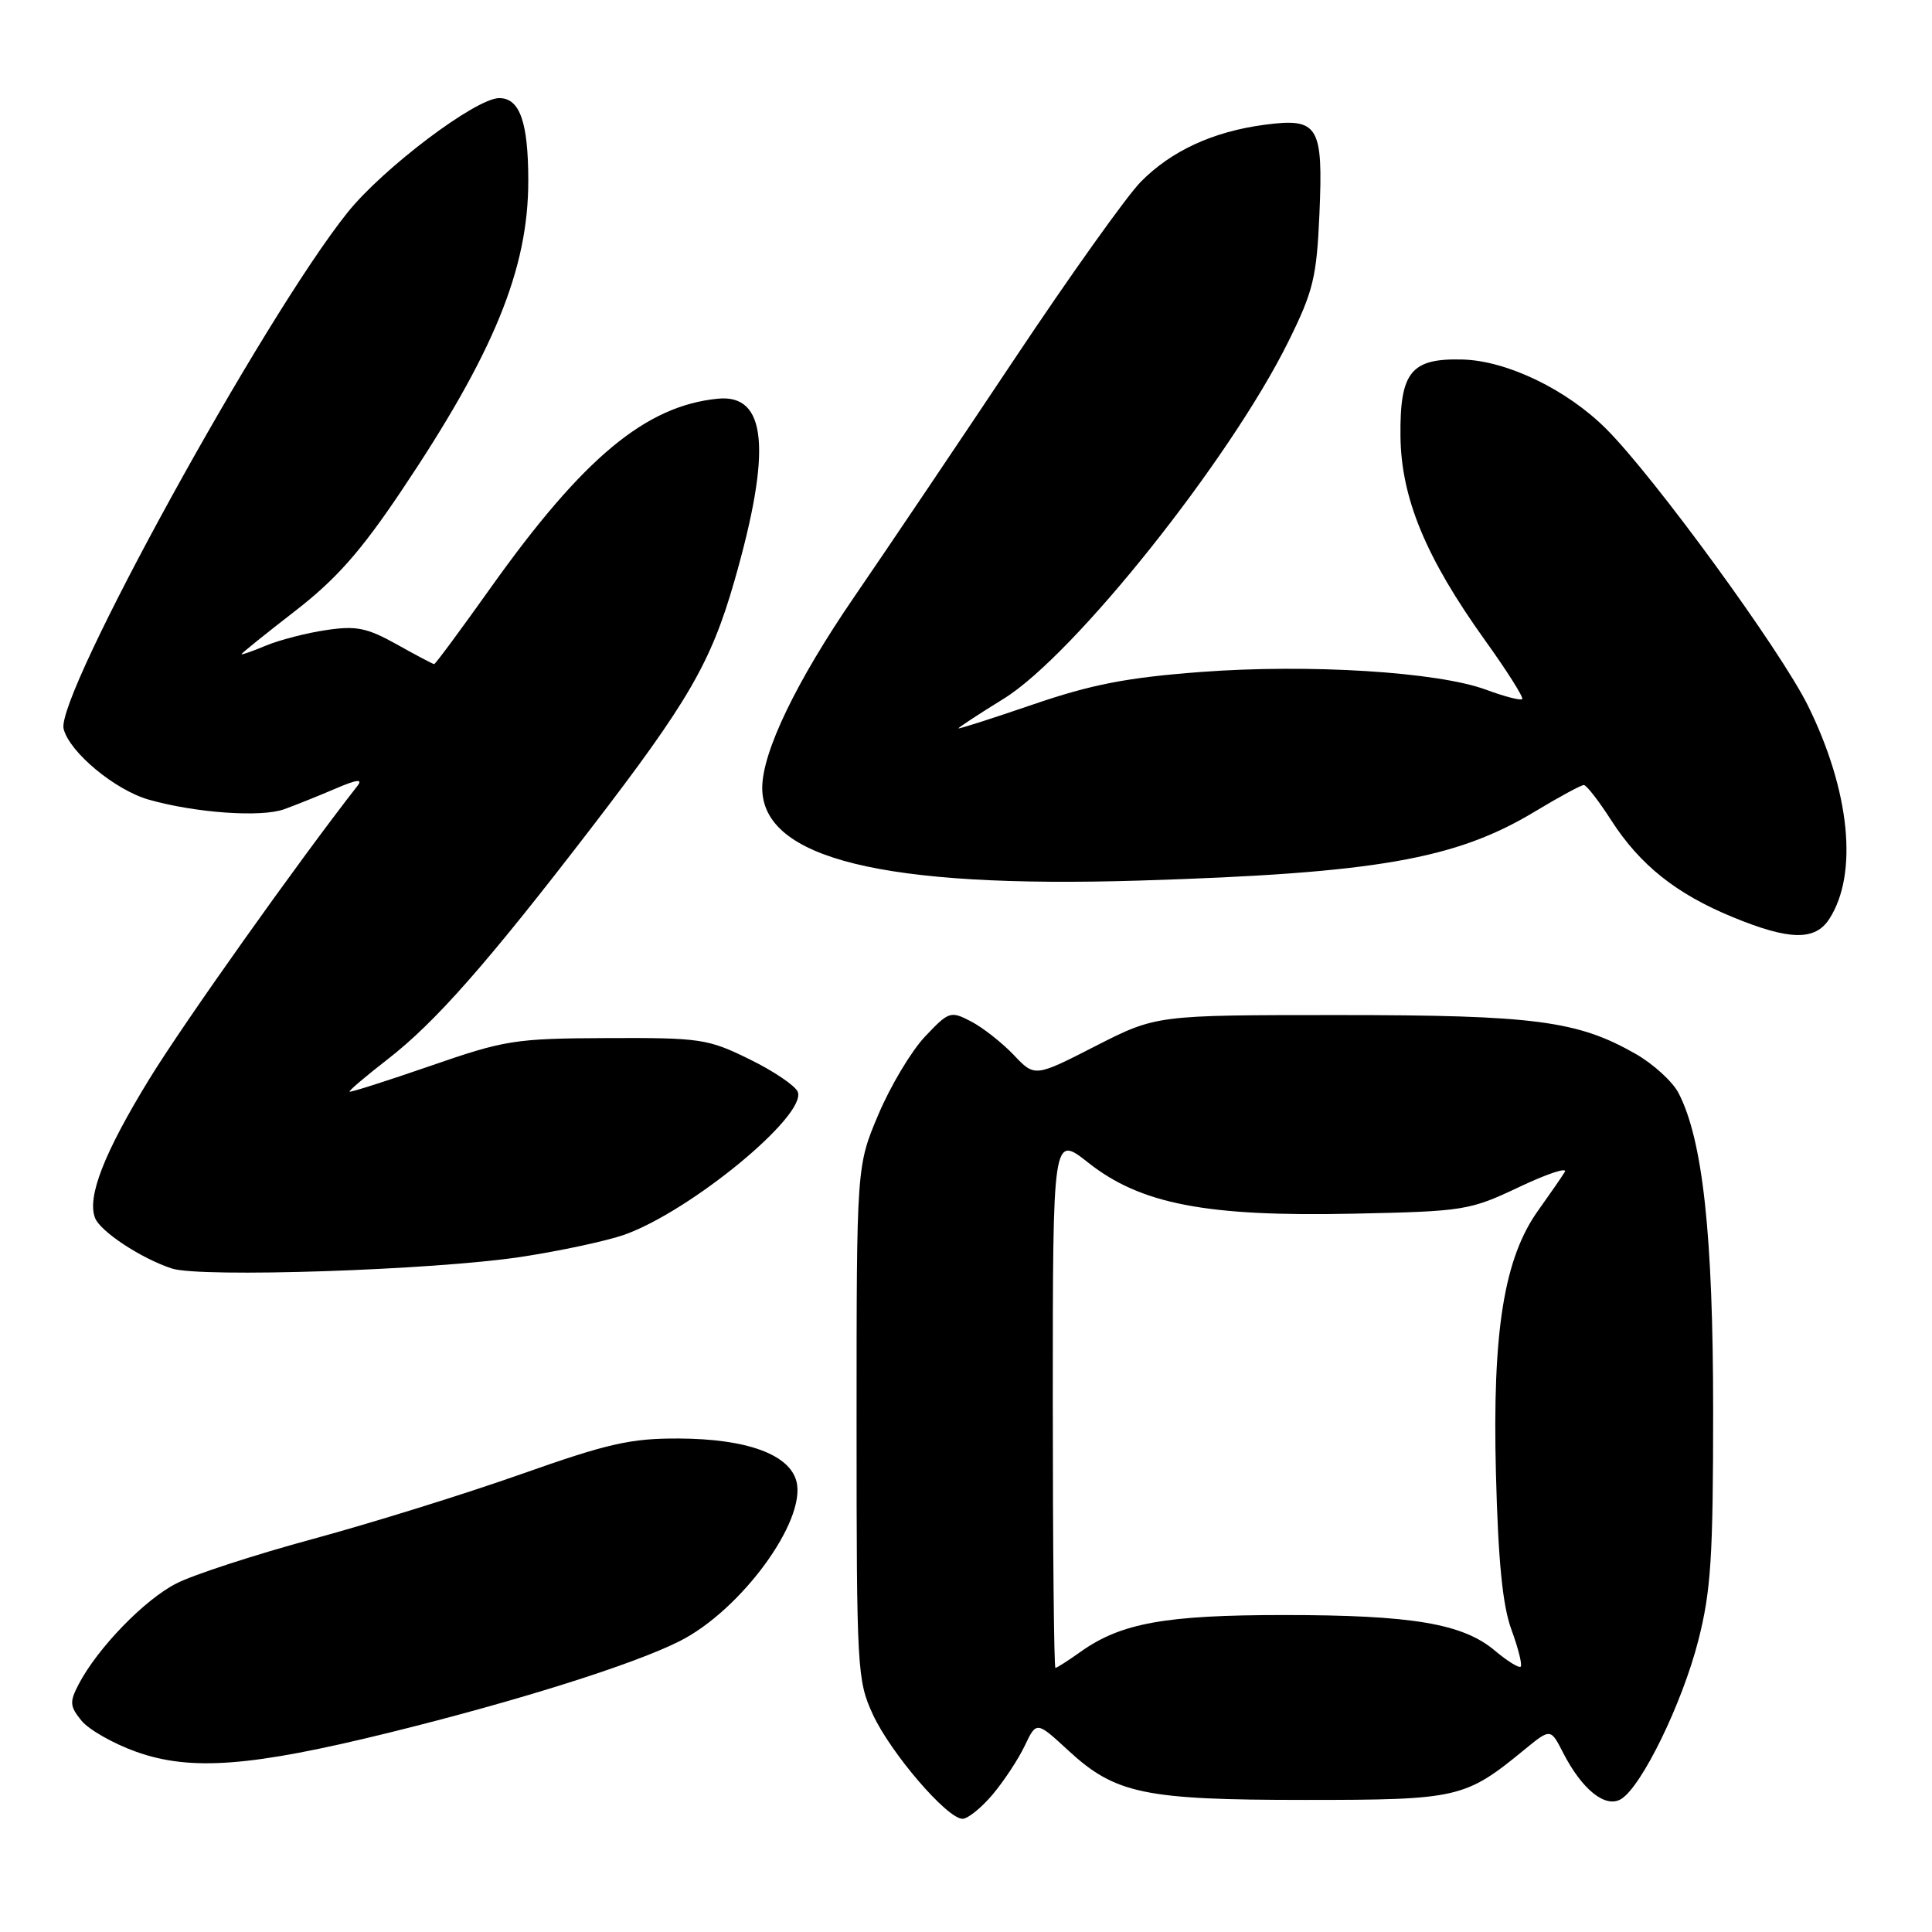 <?xml version="1.0" encoding="UTF-8" standalone="no"?>
<!DOCTYPE svg PUBLIC "-//W3C//DTD SVG 1.1//EN" "http://www.w3.org/Graphics/SVG/1.1/DTD/svg11.dtd" >
<svg xmlns="http://www.w3.org/2000/svg" xmlns:xlink="http://www.w3.org/1999/xlink" version="1.1" viewBox="0 0 256 256">
 <g >
 <path fill="currentColor"
d=" M 131.53 237.78 C 133.02 236.01 134.94 233.10 135.79 231.31 C 137.34 228.06 137.34 228.06 141.58 231.97 C 147.80 237.70 151.64 238.50 173.00 238.50 C 193.19 238.50 194.15 238.28 201.98 231.85 C 205.46 229.00 205.46 229.00 207.12 232.25 C 209.64 237.16 212.75 239.64 214.81 238.38 C 217.54 236.71 222.90 225.71 225.03 217.39 C 226.71 210.83 227.00 206.30 227.00 186.95 C 227.00 163.65 225.63 151.05 222.42 144.84 C 221.63 143.32 219.08 140.99 216.74 139.65 C 209.04 135.25 203.34 134.50 177.36 134.50 C 153.22 134.50 153.22 134.50 145.16 138.61 C 137.11 142.73 137.11 142.73 134.31 139.77 C 132.76 138.15 130.23 136.16 128.68 135.35 C 125.95 133.93 125.74 134.00 122.56 137.36 C 120.75 139.28 117.97 143.93 116.39 147.68 C 113.50 154.50 113.50 154.50 113.50 188.50 C 113.50 221.23 113.58 222.67 115.66 227.18 C 118.03 232.30 125.50 241.00 127.54 241.00 C 128.24 241.00 130.04 239.55 131.53 237.78 Z  M 51.51 229.60 C 68.53 225.40 83.92 220.56 90.06 217.46 C 98.19 213.36 106.85 201.53 105.54 196.32 C 104.64 192.73 99.00 190.66 90.00 190.61 C 83.55 190.58 80.61 191.25 69.00 195.35 C 61.58 197.97 49.20 201.82 41.50 203.91 C 33.80 206.00 25.64 208.65 23.36 209.82 C 19.14 211.97 12.95 218.36 10.43 223.16 C 9.20 225.52 9.24 226.08 10.79 227.99 C 11.75 229.18 15.01 231.03 18.02 232.11 C 25.26 234.70 33.23 234.10 51.51 229.60 Z  M 69.00 166.55 C 74.22 165.76 80.40 164.43 82.73 163.61 C 91.52 160.48 106.91 147.81 105.71 144.68 C 105.40 143.88 102.53 141.93 99.32 140.36 C 93.80 137.65 92.83 137.50 80.50 137.55 C 68.22 137.60 66.92 137.81 57.02 141.24 C 51.25 143.23 46.44 144.77 46.32 144.65 C 46.20 144.53 48.44 142.63 51.30 140.41 C 57.66 135.49 64.51 127.71 78.26 109.82 C 91.21 92.97 94.20 87.82 97.31 76.99 C 102.30 59.62 101.62 52.18 95.11 52.83 C 85.57 53.77 77.30 60.65 65.11 77.75 C 61.10 83.39 57.69 88.00 57.53 88.00 C 57.38 88.00 55.15 86.83 52.59 85.39 C 48.62 83.18 47.21 82.89 43.21 83.49 C 40.62 83.87 37.04 84.80 35.25 85.54 C 33.46 86.29 32.00 86.80 32.00 86.68 C 32.00 86.56 35.19 83.99 39.08 80.98 C 44.52 76.77 47.77 73.10 53.13 65.12 C 65.43 46.81 70.00 35.66 70.00 23.97 C 70.00 16.19 68.88 13.00 66.15 13.00 C 63.05 13.00 50.75 22.28 46.04 28.17 C 34.94 42.03 7.34 92.24 8.43 96.58 C 9.21 99.68 15.25 104.69 19.72 105.96 C 25.93 107.72 34.61 108.33 37.65 107.23 C 39.22 106.66 42.28 105.43 44.45 104.50 C 47.31 103.27 48.12 103.18 47.35 104.15 C 39.53 114.16 24.32 135.57 19.77 143.00 C 13.80 152.75 11.52 158.58 12.59 161.37 C 13.28 163.18 18.69 166.74 22.76 168.08 C 26.55 169.33 57.46 168.30 69.00 166.55 Z  M 242.40 121.75 C 246.24 115.79 245.14 104.80 239.56 93.50 C 235.91 86.12 219.22 63.22 212.83 56.83 C 207.65 51.65 199.75 47.82 193.86 47.64 C 186.97 47.44 185.48 49.26 185.57 57.79 C 185.65 65.99 188.93 73.90 196.78 84.85 C 199.70 88.92 201.91 92.42 201.70 92.63 C 201.49 92.85 199.33 92.29 196.91 91.39 C 190.49 89.02 173.46 87.96 159.12 89.04 C 149.33 89.78 144.67 90.68 136.87 93.35 C 131.44 95.21 127.00 96.63 127.00 96.51 C 127.00 96.39 129.70 94.62 133.00 92.58 C 142.32 86.83 162.99 60.89 170.72 45.25 C 174.02 38.58 174.46 36.75 174.83 28.38 C 175.34 16.62 174.71 15.59 167.57 16.53 C 160.75 17.43 155.19 19.99 151.15 24.10 C 149.31 25.97 141.80 36.50 134.47 47.50 C 127.14 58.50 117.57 72.70 113.21 79.06 C 105.51 90.28 101.00 99.65 101.00 104.40 C 101.00 113.78 117.06 117.72 151.00 116.68 C 182.31 115.71 192.87 113.87 203.37 107.54 C 206.60 105.59 209.53 104.01 209.87 104.02 C 210.22 104.03 211.85 106.13 213.50 108.70 C 217.31 114.62 222.12 118.45 229.59 121.52 C 237.11 124.62 240.52 124.68 242.40 121.75 Z  M 139.50 185.67 C 139.50 150.35 139.50 150.35 144.20 154.06 C 151.14 159.55 159.84 161.23 179.26 160.82 C 194.03 160.51 194.71 160.40 201.29 157.29 C 205.02 155.52 207.75 154.62 207.34 155.29 C 206.94 155.95 205.37 158.22 203.86 160.33 C 199.29 166.68 197.73 176.36 198.22 195.26 C 198.52 206.92 199.10 212.76 200.28 215.96 C 201.18 218.41 201.73 220.61 201.50 220.84 C 201.27 221.06 199.73 220.11 198.07 218.71 C 193.82 215.13 187.10 214.00 170.11 214.00 C 154.40 214.00 148.53 215.06 143.17 218.88 C 141.53 220.05 140.04 221.00 139.85 221.00 C 139.66 221.00 139.50 205.10 139.50 185.67 Z "/>
</g>
</svg>